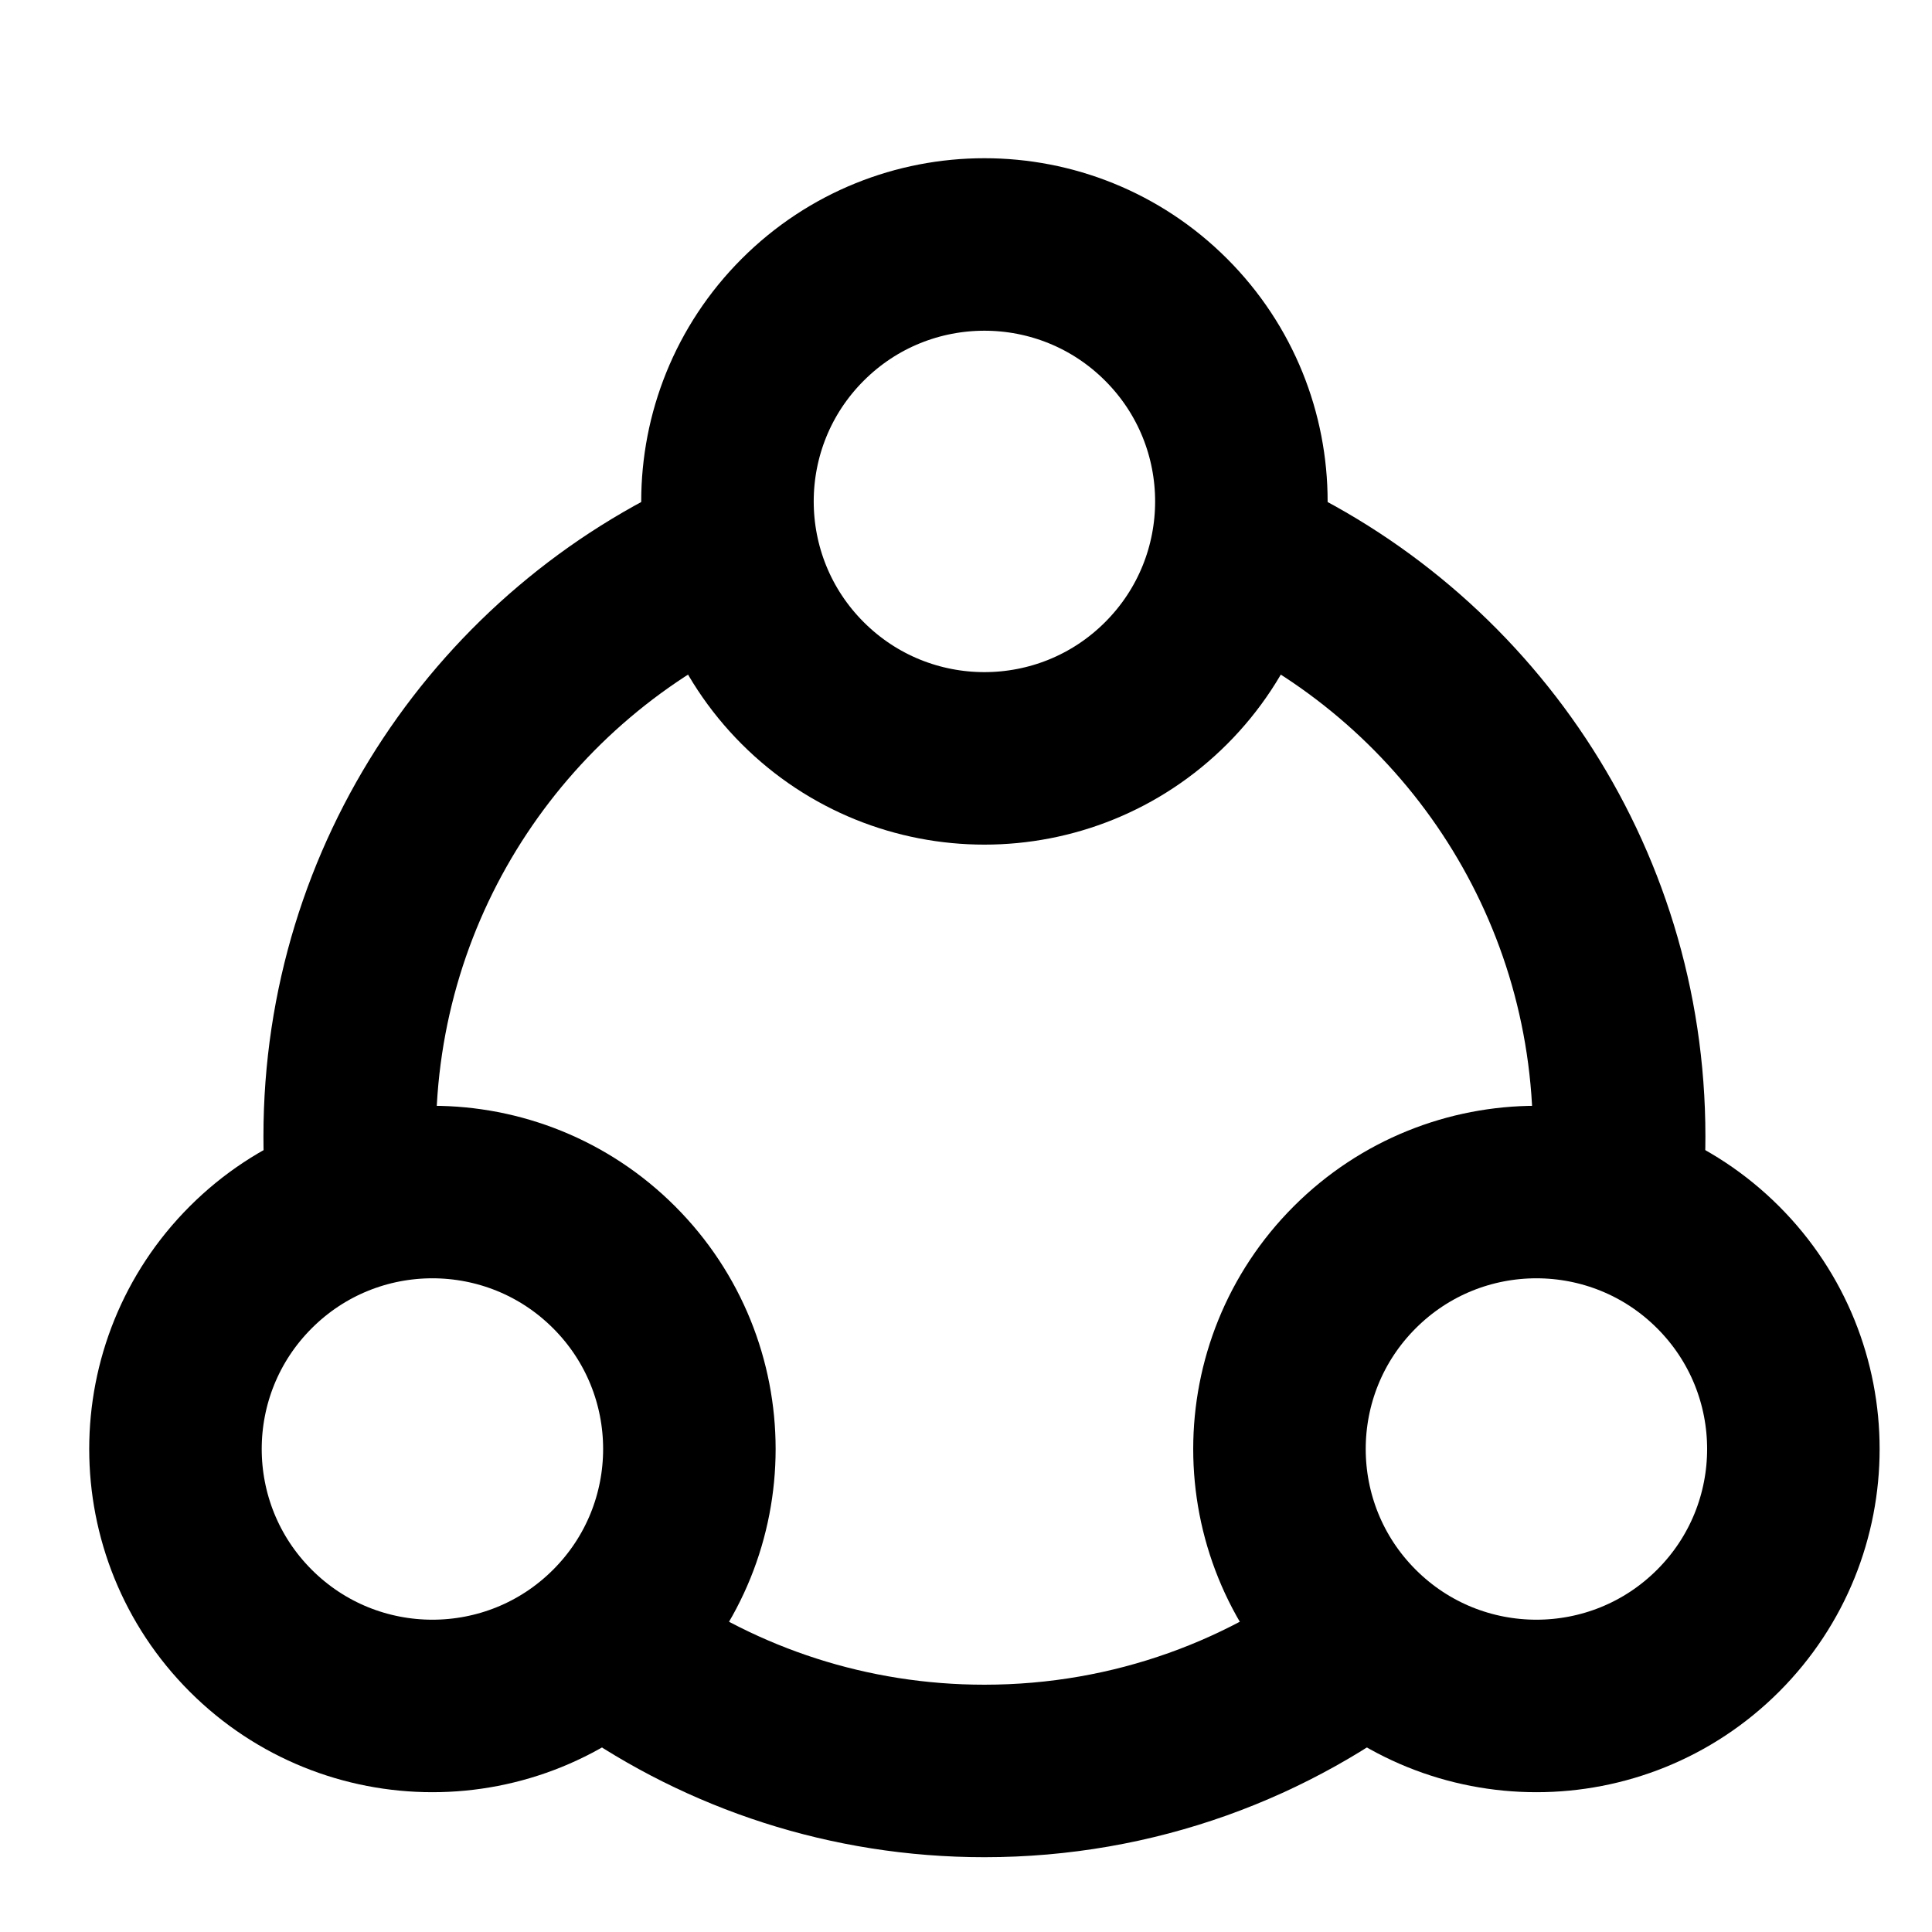 <svg width="28" height="28" viewBox="0 0 28 28" fill="none" xmlns="http://www.w3.org/2000/svg">
<path d="M18 8.057C21.22 9.488 23.466 12.715 23.466 16.467C23.466 16.646 23.461 16.823 23.451 17M10.534 8.057C7.313 9.488 5.068 12.715 5.068 16.467C5.068 16.646 5.073 16.823 5.083 17M8.986 24C10.481 25.05 12.302 25.666 14.267 25.666C16.435 25.666 18.428 24.916 20 23.661" stroke="black" stroke-width="2.5" stroke-miterlimit="10" fill="none" data-nofill="true"/>
<circle cx="14.267" cy="7.267" r="3.724" transform="rotate(45 14.267 7.267)" stroke="black" stroke-width="2.5"/>
<circle cx="6.267" cy="21" r="3.724" transform="rotate(45 6.267 21)" stroke="black" stroke-width="2.5"/>
<circle cx="22.267" cy="21" r="3.724" transform="rotate(45 22.267 21)" stroke="black" stroke-width="2.5"/>
</svg>
